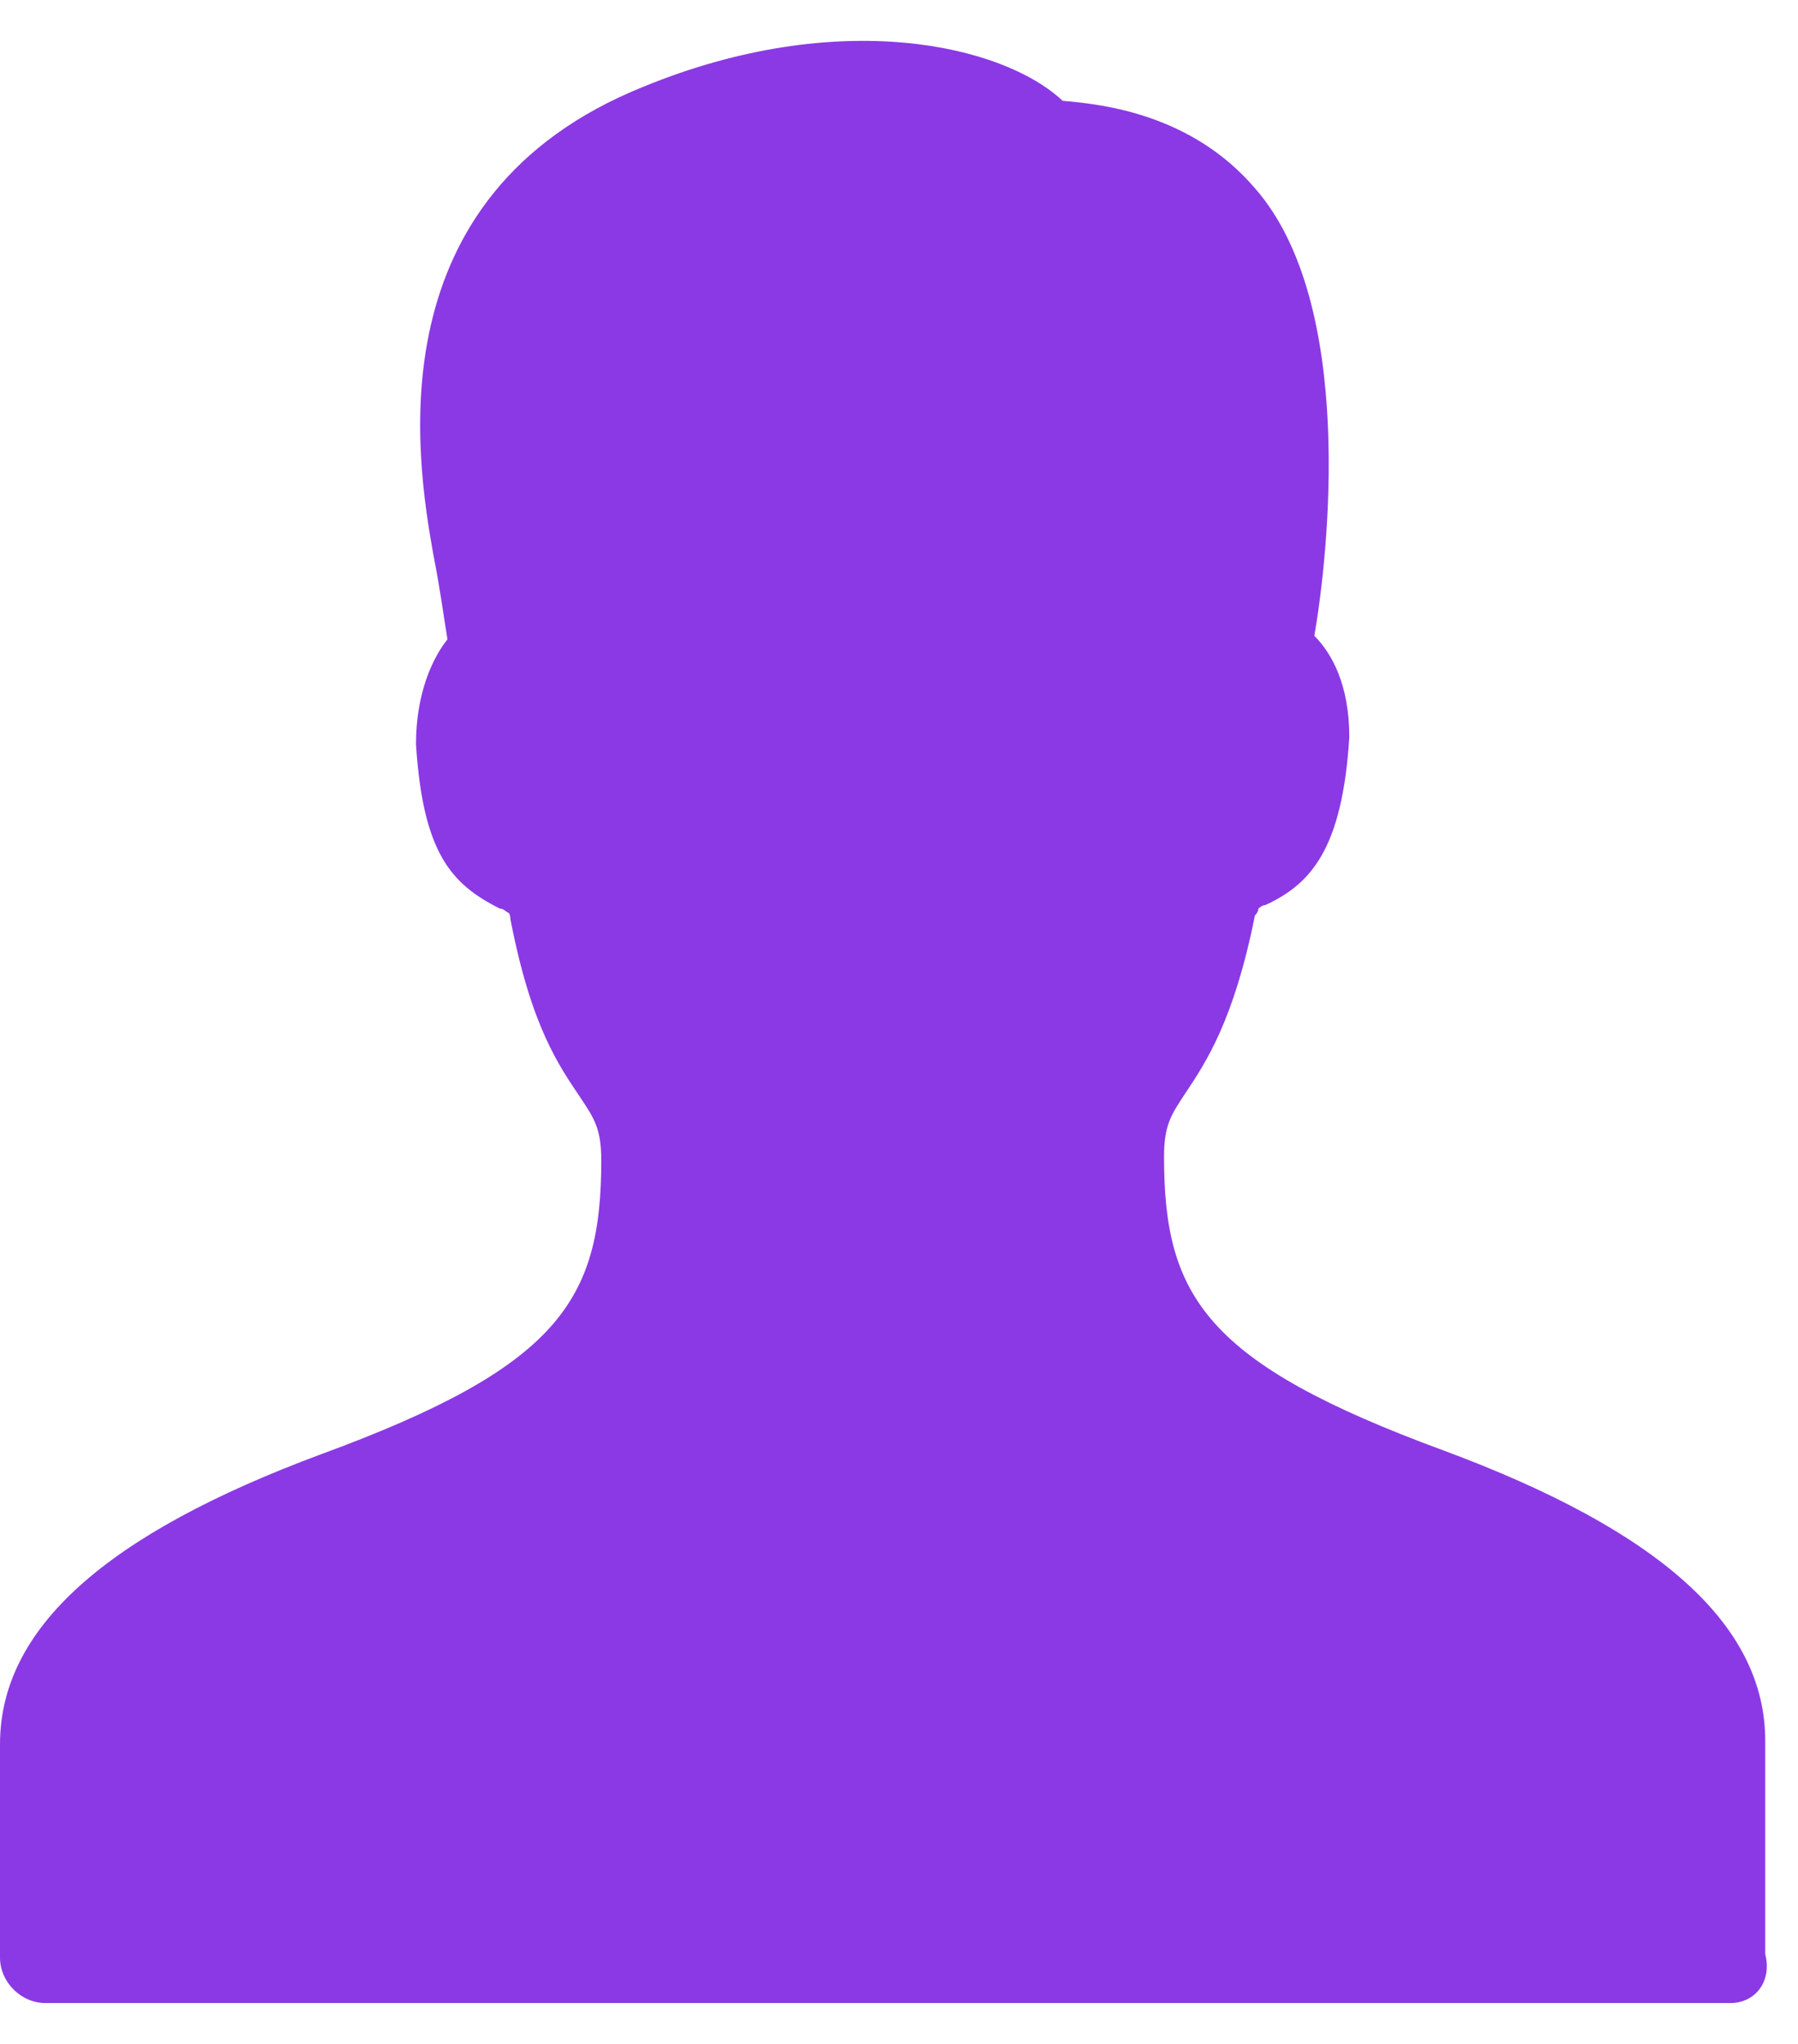 <svg width="22" height="25" viewBox="0 0 22 25" fill="none" xmlns="http://www.w3.org/2000/svg">
<path d="M21.171 24.5H0.556C0.257 24.5 0 24.243 0 23.944V21.335C0 19.923 1.283 18.768 3.935 17.785C6.843 16.716 7.357 15.903 7.357 14.192C7.357 13.807 7.271 13.679 7.1 13.423C6.843 13.038 6.501 12.567 6.245 11.241C6.245 11.156 6.202 11.156 6.202 11.156C6.202 11.156 6.159 11.113 6.116 11.113C5.518 10.814 5.175 10.429 5.09 9.103C5.09 8.461 5.304 8.034 5.475 7.82C5.432 7.563 5.389 7.221 5.304 6.793C5.09 5.596 4.577 2.388 7.87 1.062C10.265 0.078 12.275 0.549 13.002 1.233C13.516 1.276 14.585 1.404 15.355 2.302C16.595 3.714 16.253 6.793 16.082 7.777C16.296 7.991 16.51 8.376 16.51 9.017C16.424 10.386 16.039 10.813 15.483 11.07C15.441 11.07 15.398 11.113 15.398 11.113C15.398 11.113 15.398 11.155 15.355 11.198C15.098 12.481 14.756 12.995 14.499 13.379C14.329 13.636 14.243 13.764 14.243 14.149C14.243 15.86 14.756 16.672 17.665 17.742C20.316 18.725 21.599 19.88 21.599 21.292V23.901C21.685 24.243 21.471 24.5 21.172 24.5L21.171 24.5Z" fill="#8B39E5"/>
</svg>
